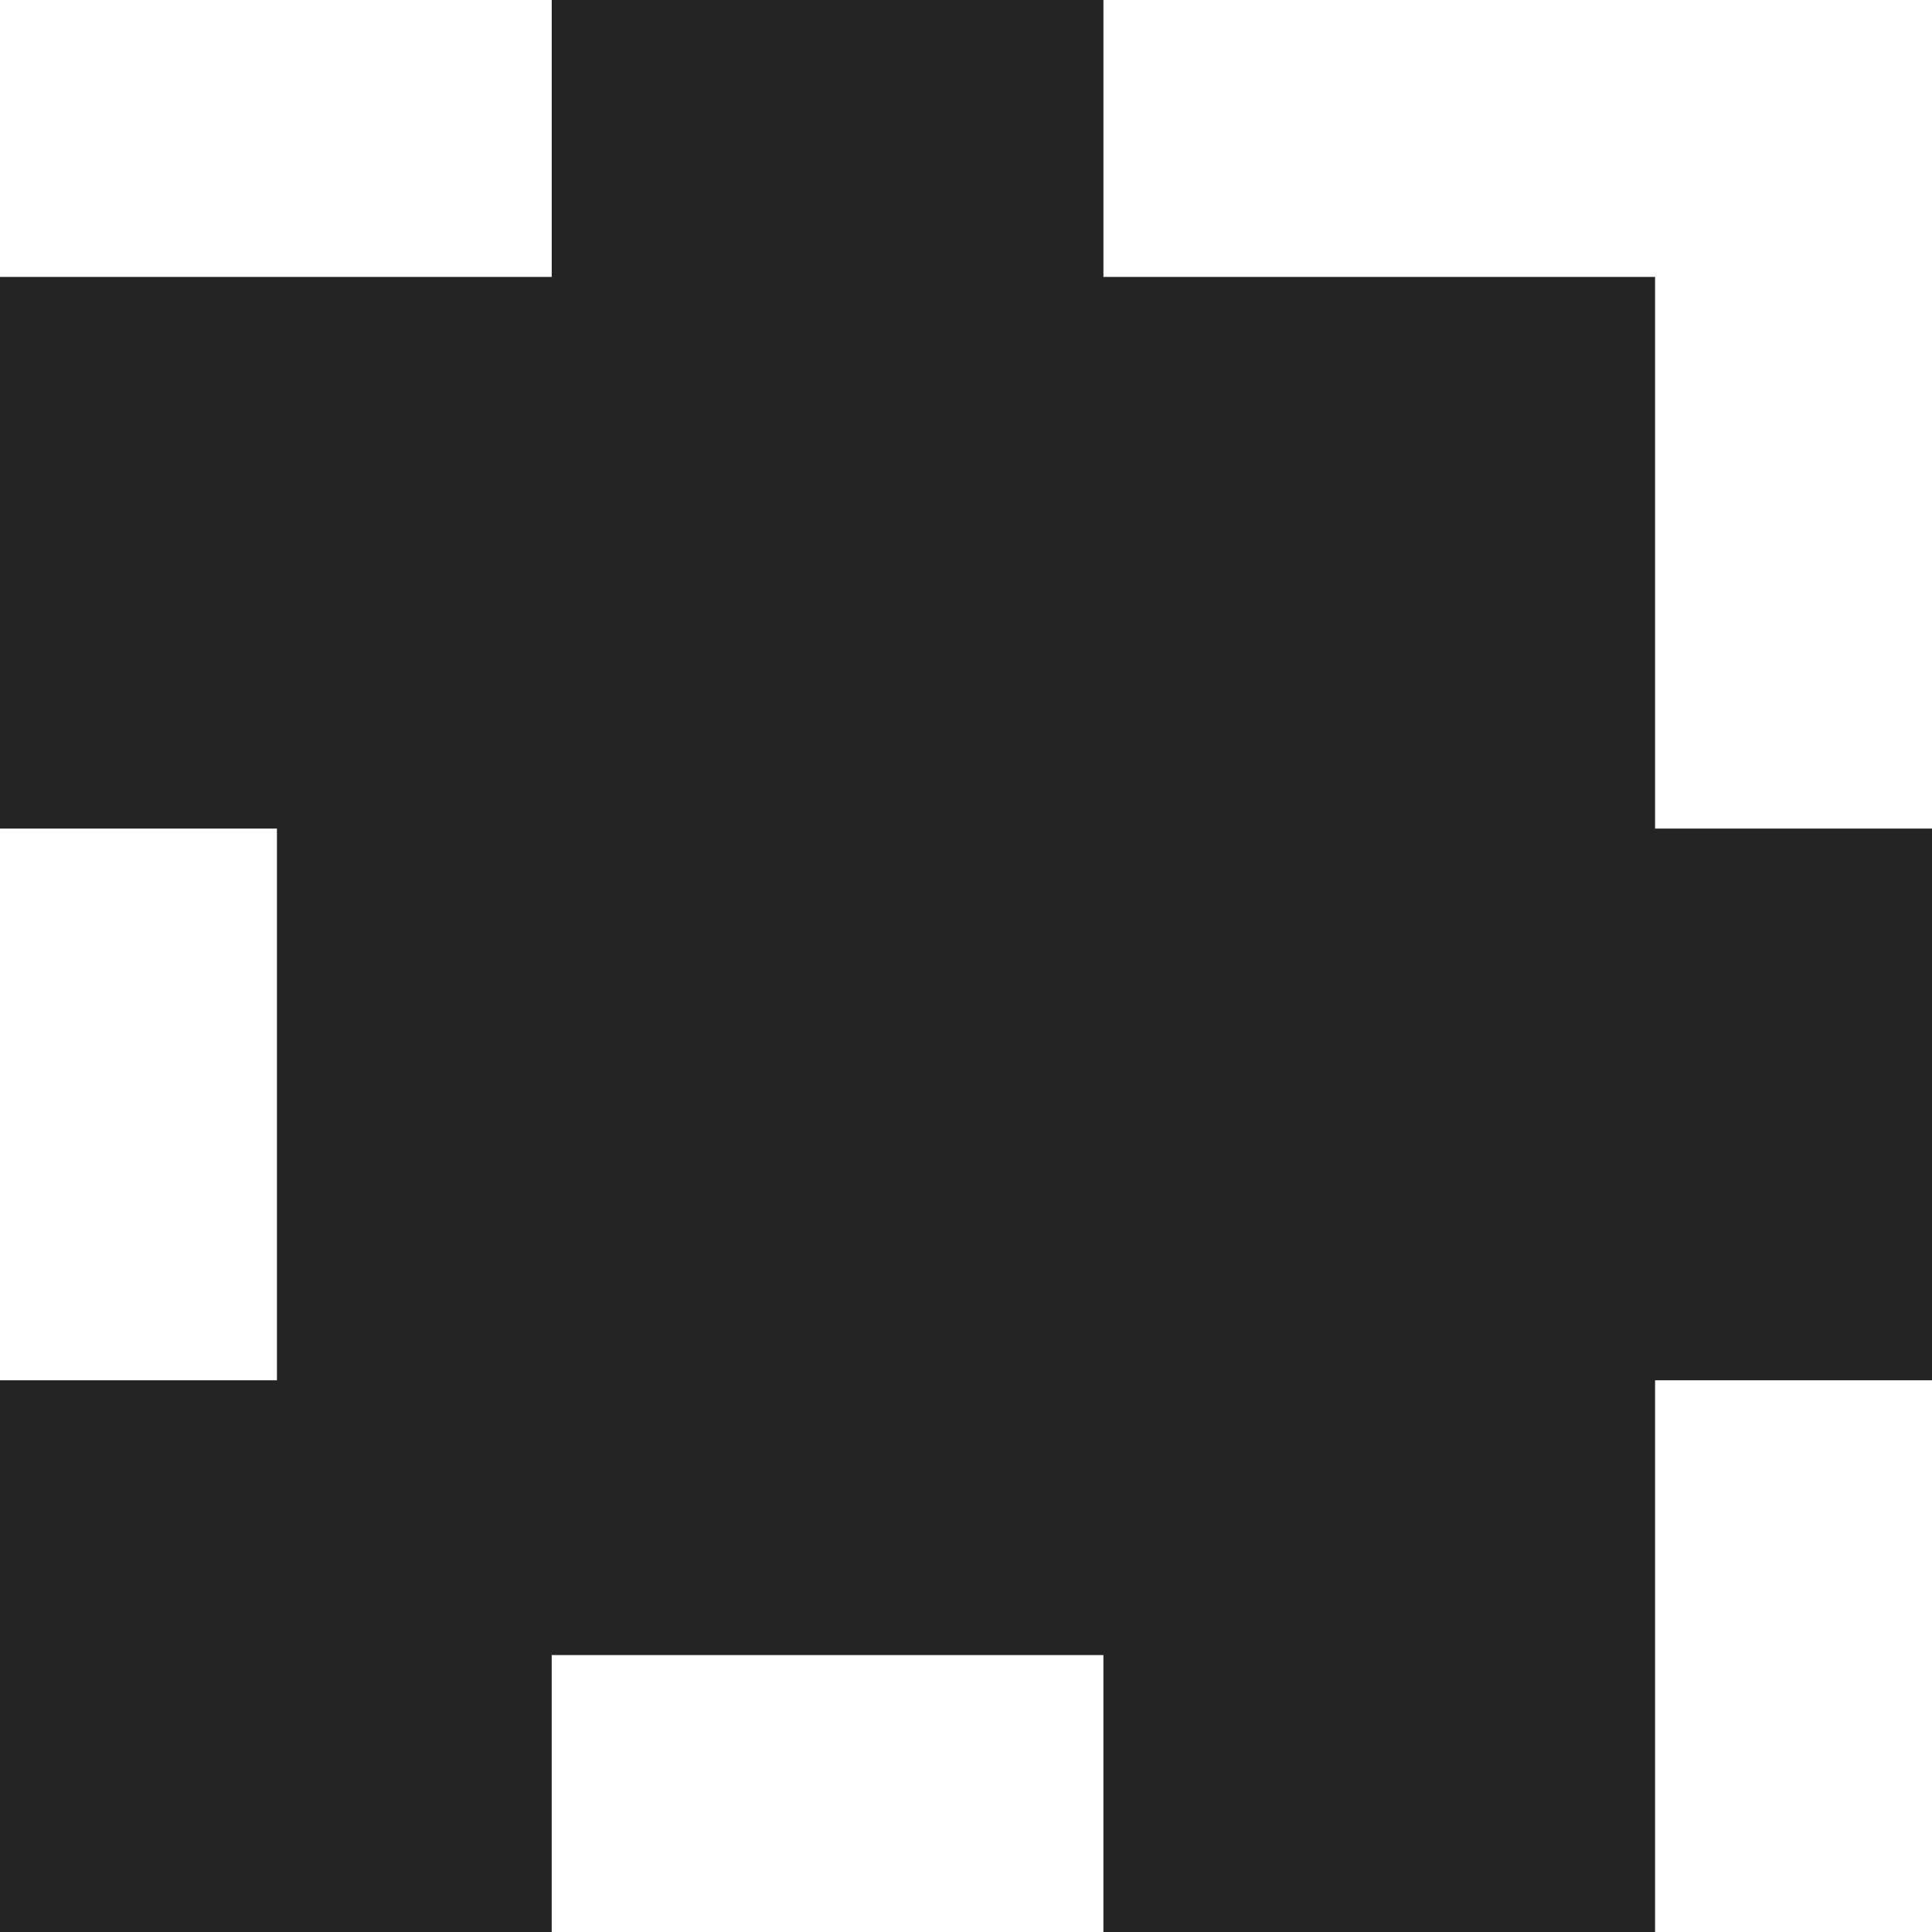 <svg width="41" height="41" viewBox="0 0 41 41" fill="none" xmlns="http://www.w3.org/2000/svg">
<path d="M35.123 17.584V5.877H23.416V0H11.708V5.877H0V17.584H5.877V29.292H0V41H11.708V35.123H23.416V41H35.123V29.292H41V17.584H35.123Z" fill="url(#paint0_linear_909_782)"/>
<defs>
<linearGradient id="paint0_linear_909_782" x1="-60.803" y1="89.626" x2="-60.803" y2="89.503" gradientUnits="userSpaceOnUse">
<stop stop-color="#323232"/>
<stop offset="1" stop-color="#242424"/>
</linearGradient>
</defs>
</svg>
